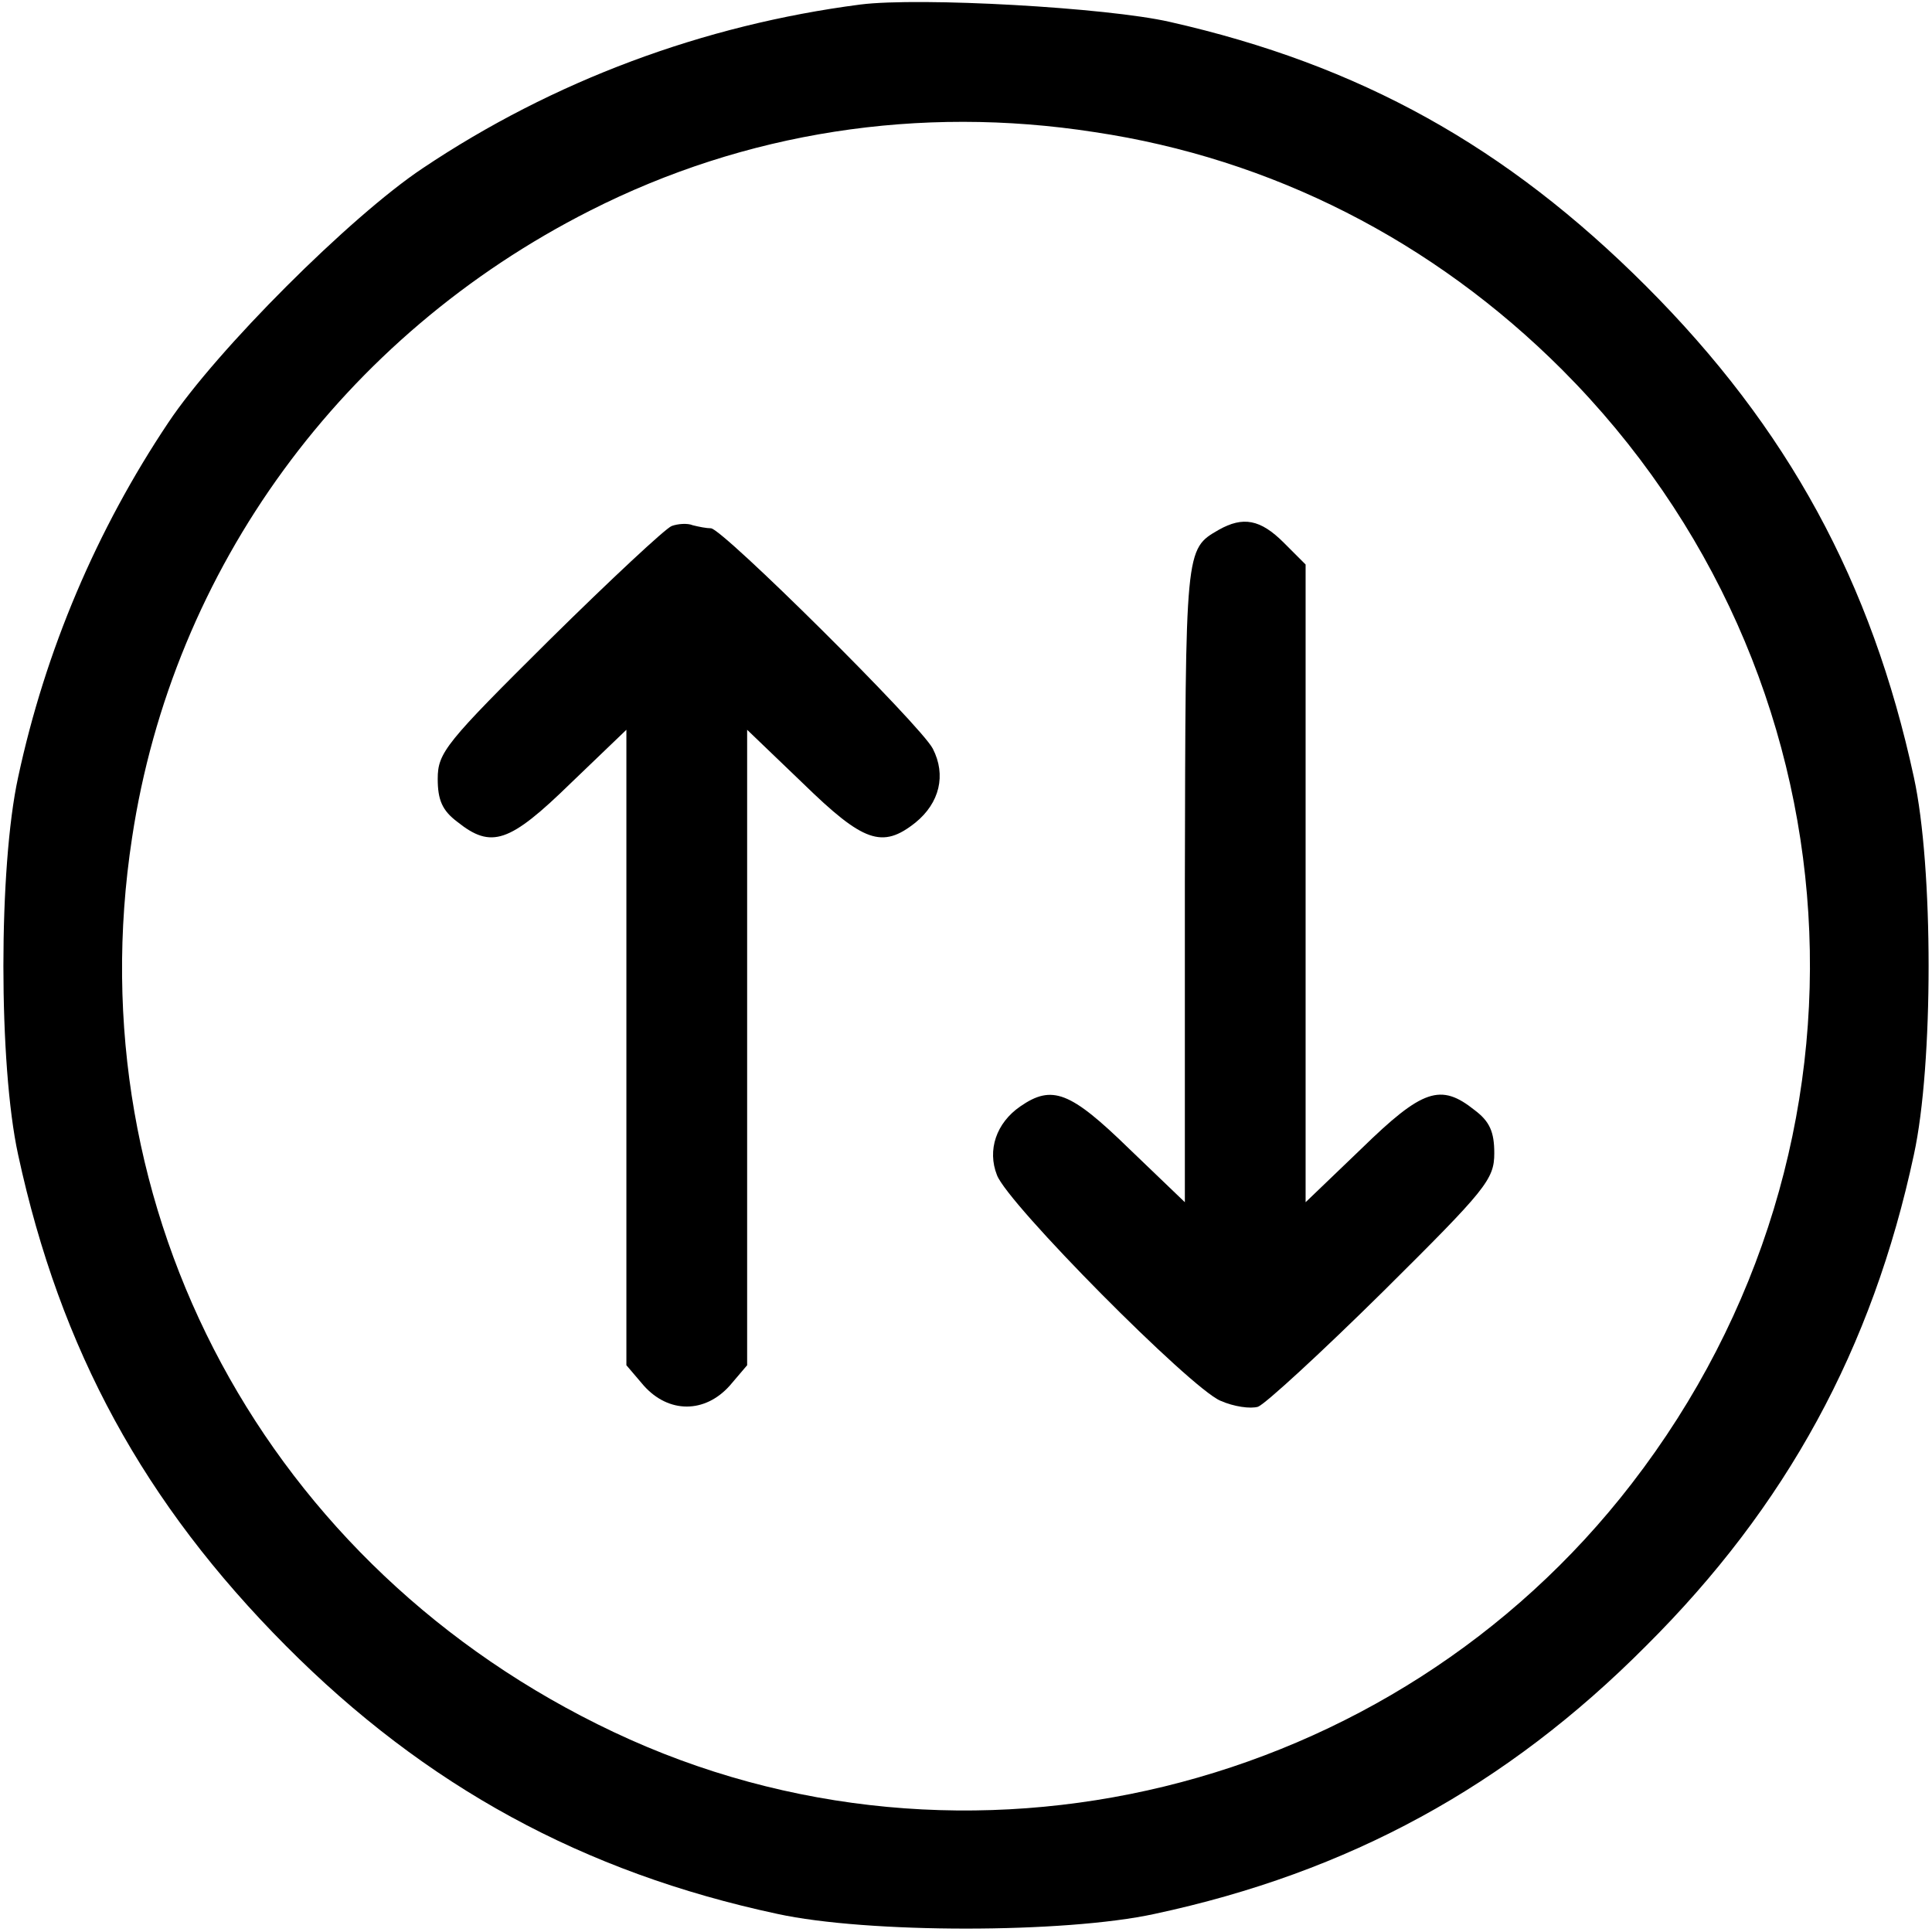 <?xml version="1.0" standalone="no"?>
<!DOCTYPE svg PUBLIC "-//W3C//DTD SVG 20010904//EN"
 "http://www.w3.org/TR/2001/REC-SVG-20010904/DTD/svg10.dtd">
<svg version="1.0" xmlns="http://www.w3.org/2000/svg"
 width="256pt" height="256pt" viewBox="0 0 256 256"
 preserveAspectRatio="xMidYMid meet">

<g transform="translate(0,256) scale(0.1,-0.1)"
fill="#000000" stroke="none">
<path d="M1140 2554 c-208 -27 -407 -101 -580 -217 -96 -64 -273 -241 -337
-337 -95 -142 -163 -302 -199 -470 -26 -119 -26 -381 0 -500 56 -259 167 -462
355 -651 185 -186 394 -300 651 -355 119 -26 381 -26 500 0 257 55 466 169
651 355 186 185 300 394 355 651 26 119 26 381 0 500 -56 259 -167 463 -355
651 -185 185 -379 293 -631 350 -83 19 -331 33 -410 23z m310 -169 c235 -35
449 -144 620 -315 400 -401 439 -1027 92 -1476 -317 -411 -884 -549 -1349
-329 -459 217 -714 690 -638 1185 54 357 279 665 607 831 205 104 436 140 668
104z"/>
<path d="M890 1863 c-8 -3 -81 -71 -162 -151 -137 -136 -148 -149 -148 -184 0
-28 6 -42 26 -57 45 -36 69 -28 150 51 l74 71 0 -421 0 -421 23 -27 c33 -37
81 -37 114 0 l23 27 0 421 0 421 74 -71 c80 -78 105 -87 149 -52 32 26 41 63
23 98 -16 31 -279 292 -294 292 -6 0 -16 2 -24 4 -7 3 -20 2 -28 -1z"/>
<path d="M1615 1858 c-45 -26 -44 -23 -45 -467 l0 -424 -74 71 c-78 76 -102
85 -144 56 -32 -22 -44 -58 -31 -91 14 -38 256 -282 296 -299 18 -8 40 -11 50
-8 10 4 84 72 166 153 136 135 147 148 147 183 0 28 -6 42 -26 57 -45 36 -69
28 -150 -51 l-74 -71 0 422 0 423 -29 29 c-31 31 -54 35 -86 17z"/>
</g>
</svg>

